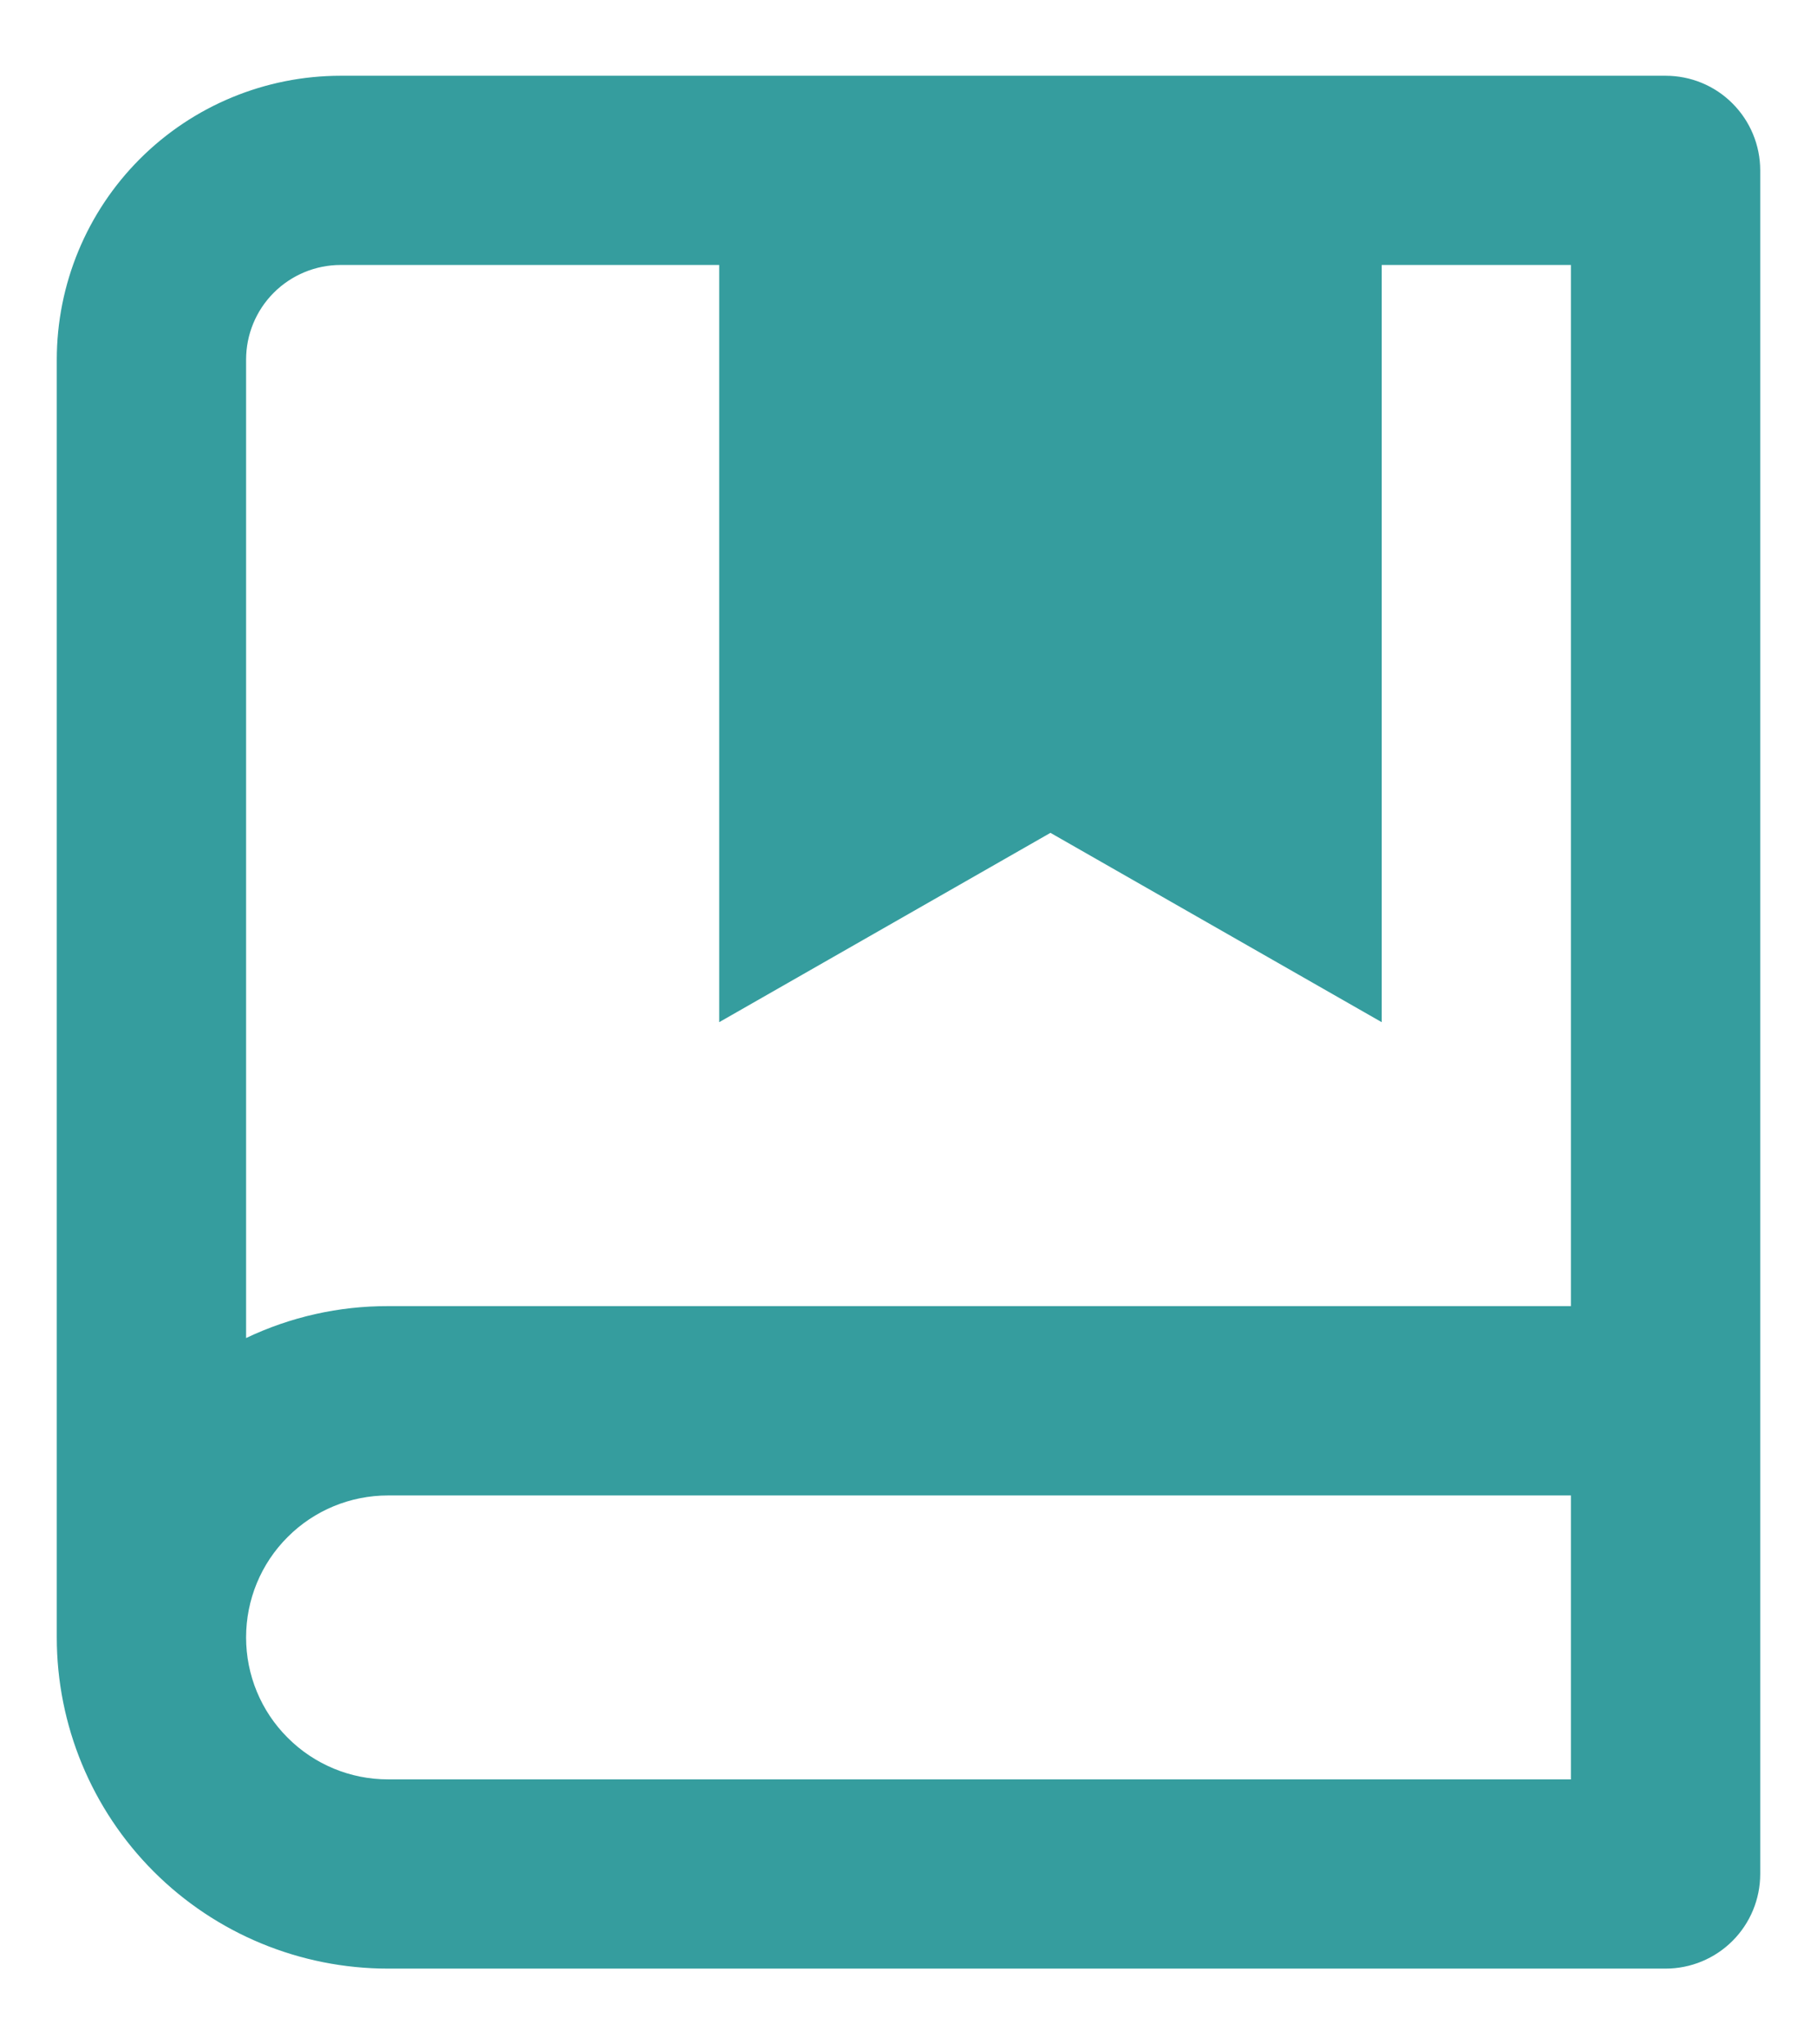 <svg width="16" height="18" viewBox="0 0 16 18" fill="none" xmlns="http://www.w3.org/2000/svg">
<path d="M0.5 14.417V3.167C0.5 2.504 0.763 1.868 1.232 1.399C1.701 0.93 2.337 0.667 3 0.667H14.667C14.888 0.667 15.1 0.754 15.256 0.911C15.412 1.067 15.5 1.279 15.5 1.5V16.5C15.5 16.721 15.412 16.933 15.256 17.089C15.1 17.245 14.888 17.333 14.667 17.333H3.417C2.643 17.333 1.901 17.026 1.354 16.479C0.807 15.932 0.5 15.19 0.5 14.417ZM13.833 15.667V13.167H3.417C3.085 13.167 2.767 13.298 2.533 13.533C2.298 13.767 2.167 14.085 2.167 14.417C2.167 14.748 2.298 15.066 2.533 15.3C2.767 15.535 3.085 15.667 3.417 15.667H13.833ZM6.333 2.333H3C2.779 2.333 2.567 2.421 2.411 2.577C2.254 2.734 2.167 2.946 2.167 3.167V11.781C2.557 11.595 2.984 11.499 3.417 11.5H13.833V2.333H12.167V9L9.25 7.333L6.333 9V2.333Z" fill="#359D9E"/>
</svg>
